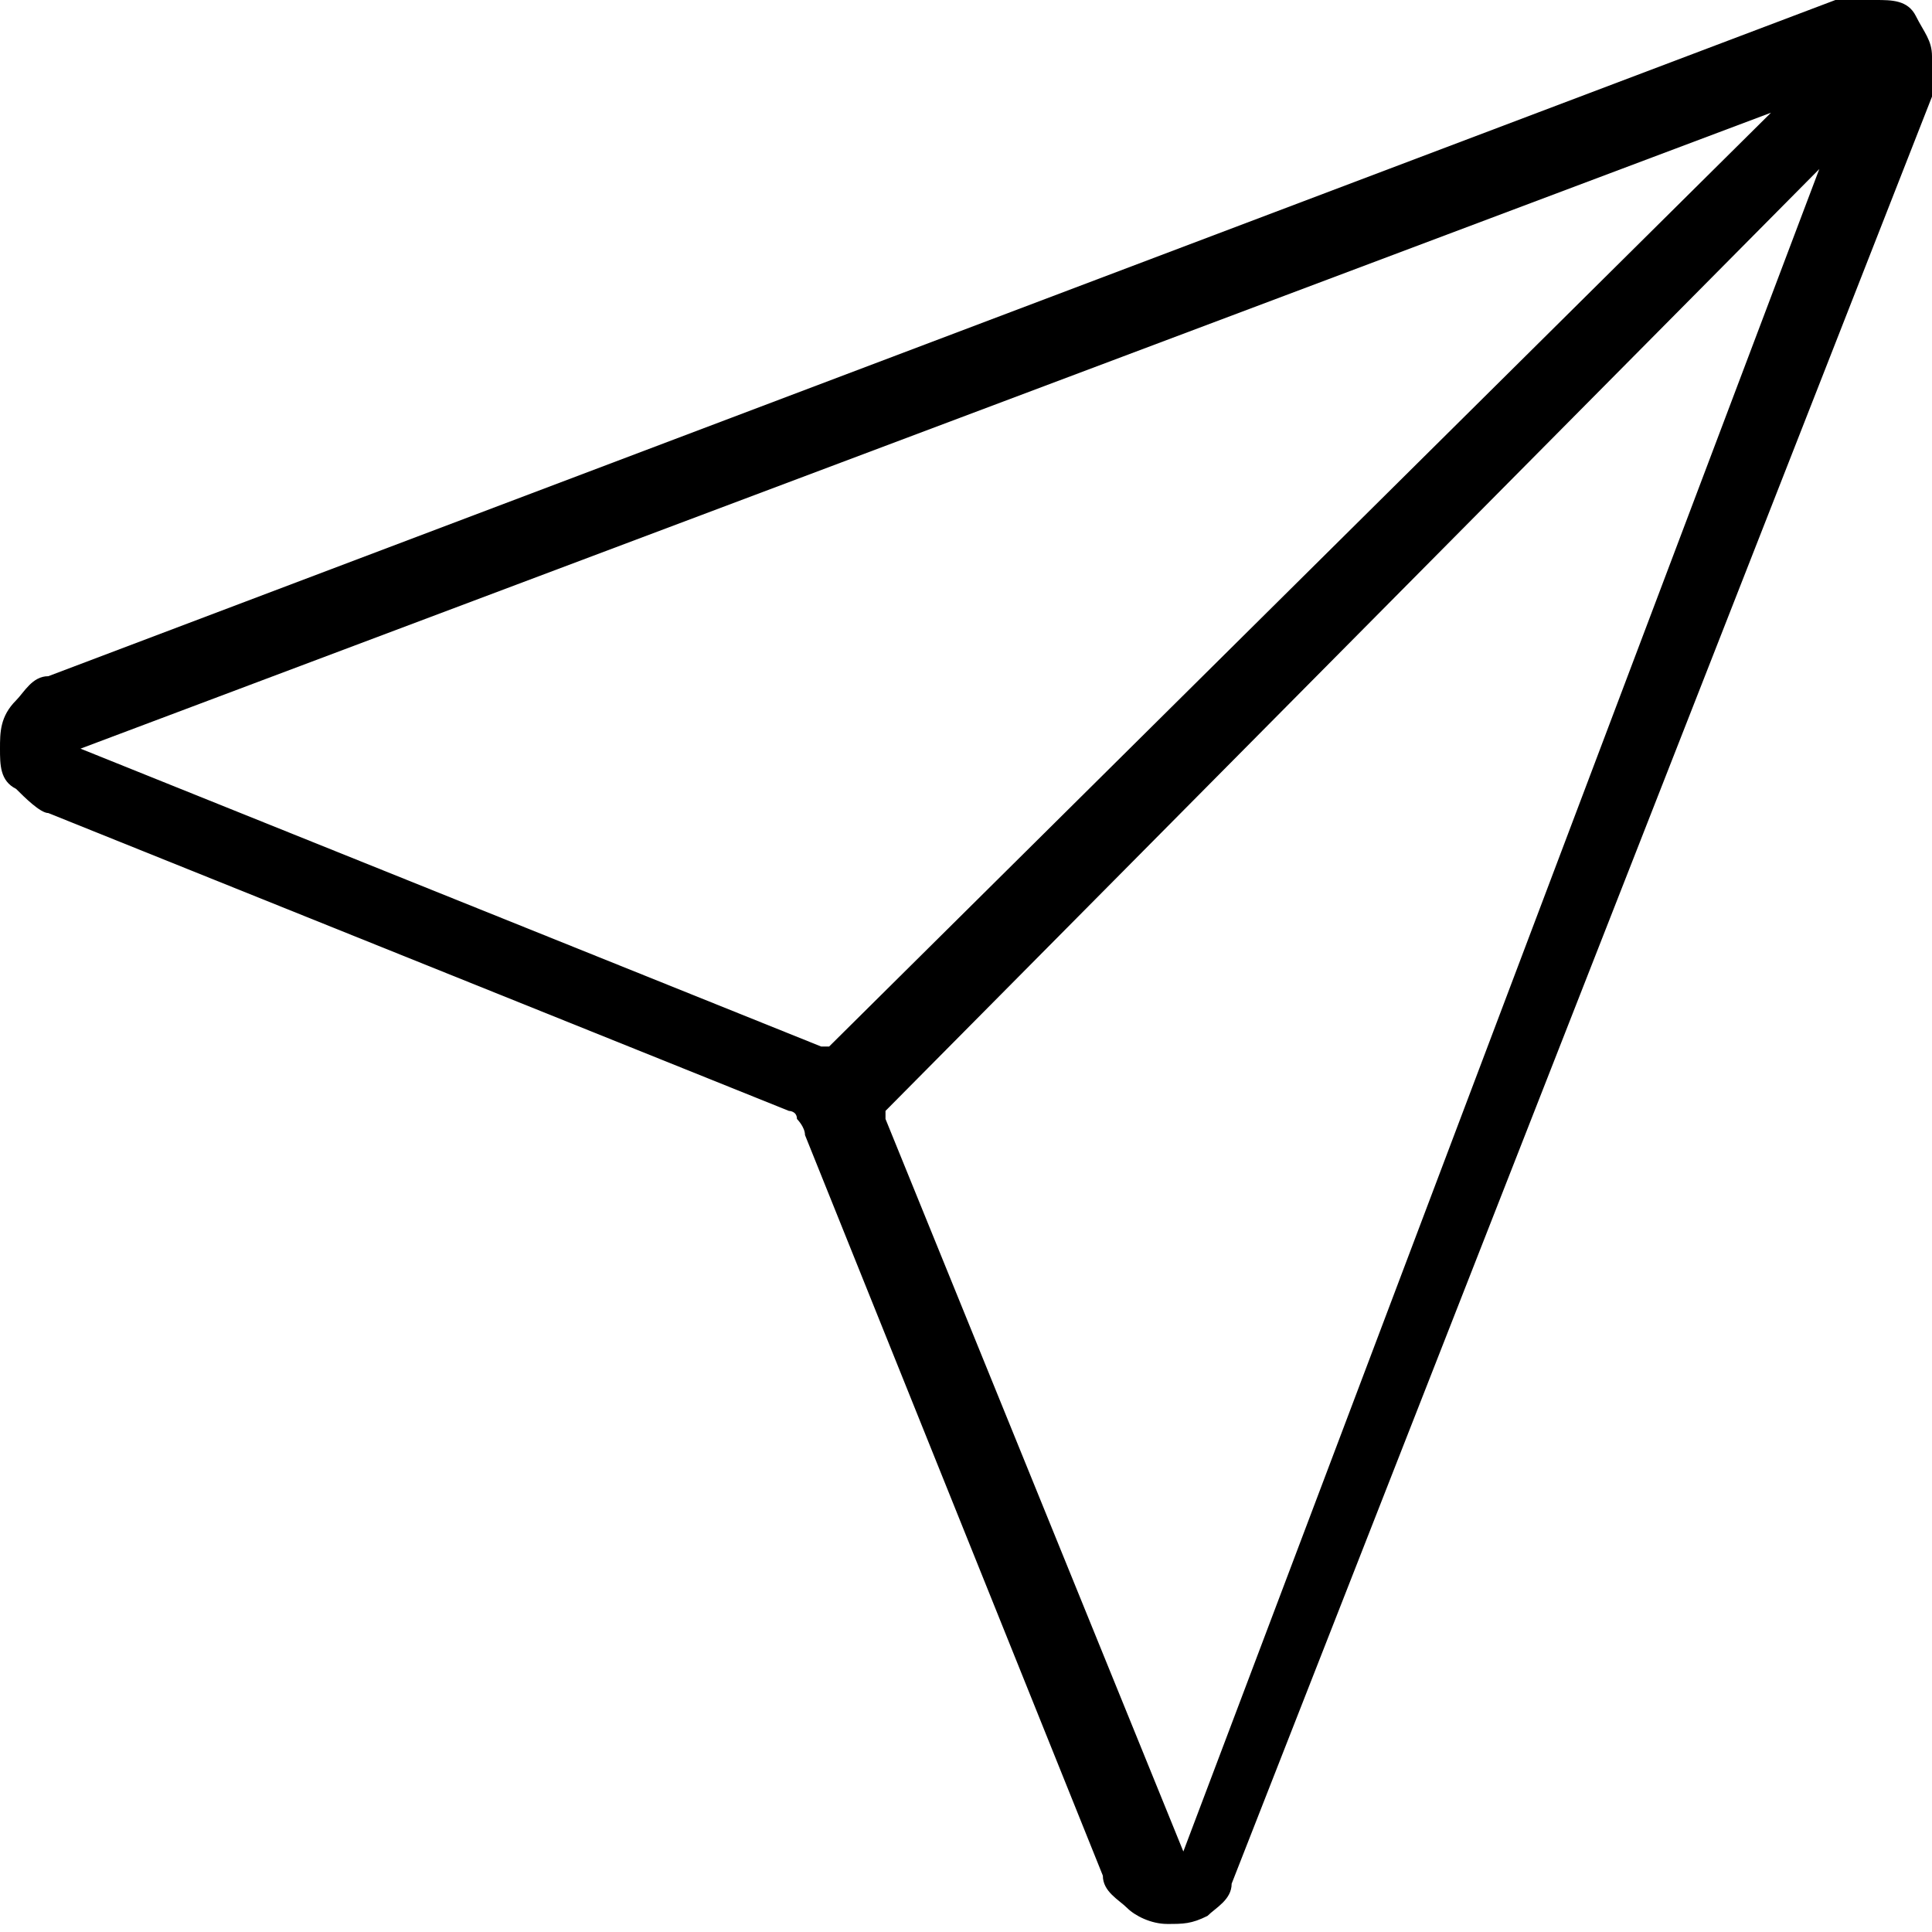 <svg xmlns="http://www.w3.org/2000/svg" viewBox="0 0 24 24" style="enable-background:new 0 0 24 24" xml:space="preserve"><path d="M24 .7c0-.2-.1-.3-.2-.5s-.3-.2-.5-.2h-.5L.6 8.4c-.2 0-.3.2-.4.3-.2.2-.2.4-.2.6 0 .2 0 .4.2.5.1.1.3.3.4.3l9.2 3.7s.1 0 .1.1c0 0 .1.1.1.2l3.7 9.2c0 .2.2.3.3.4s.3.2.5.2.3 0 .5-.1c.1-.1.3-.2.3-.4L24 1.2V.7zM1 9.3l21-7.9L10.3 13h-.1L1 9.3zM14.7 23 11 13.9v-.1L22.6 2.1 14.7 23z"/></svg>